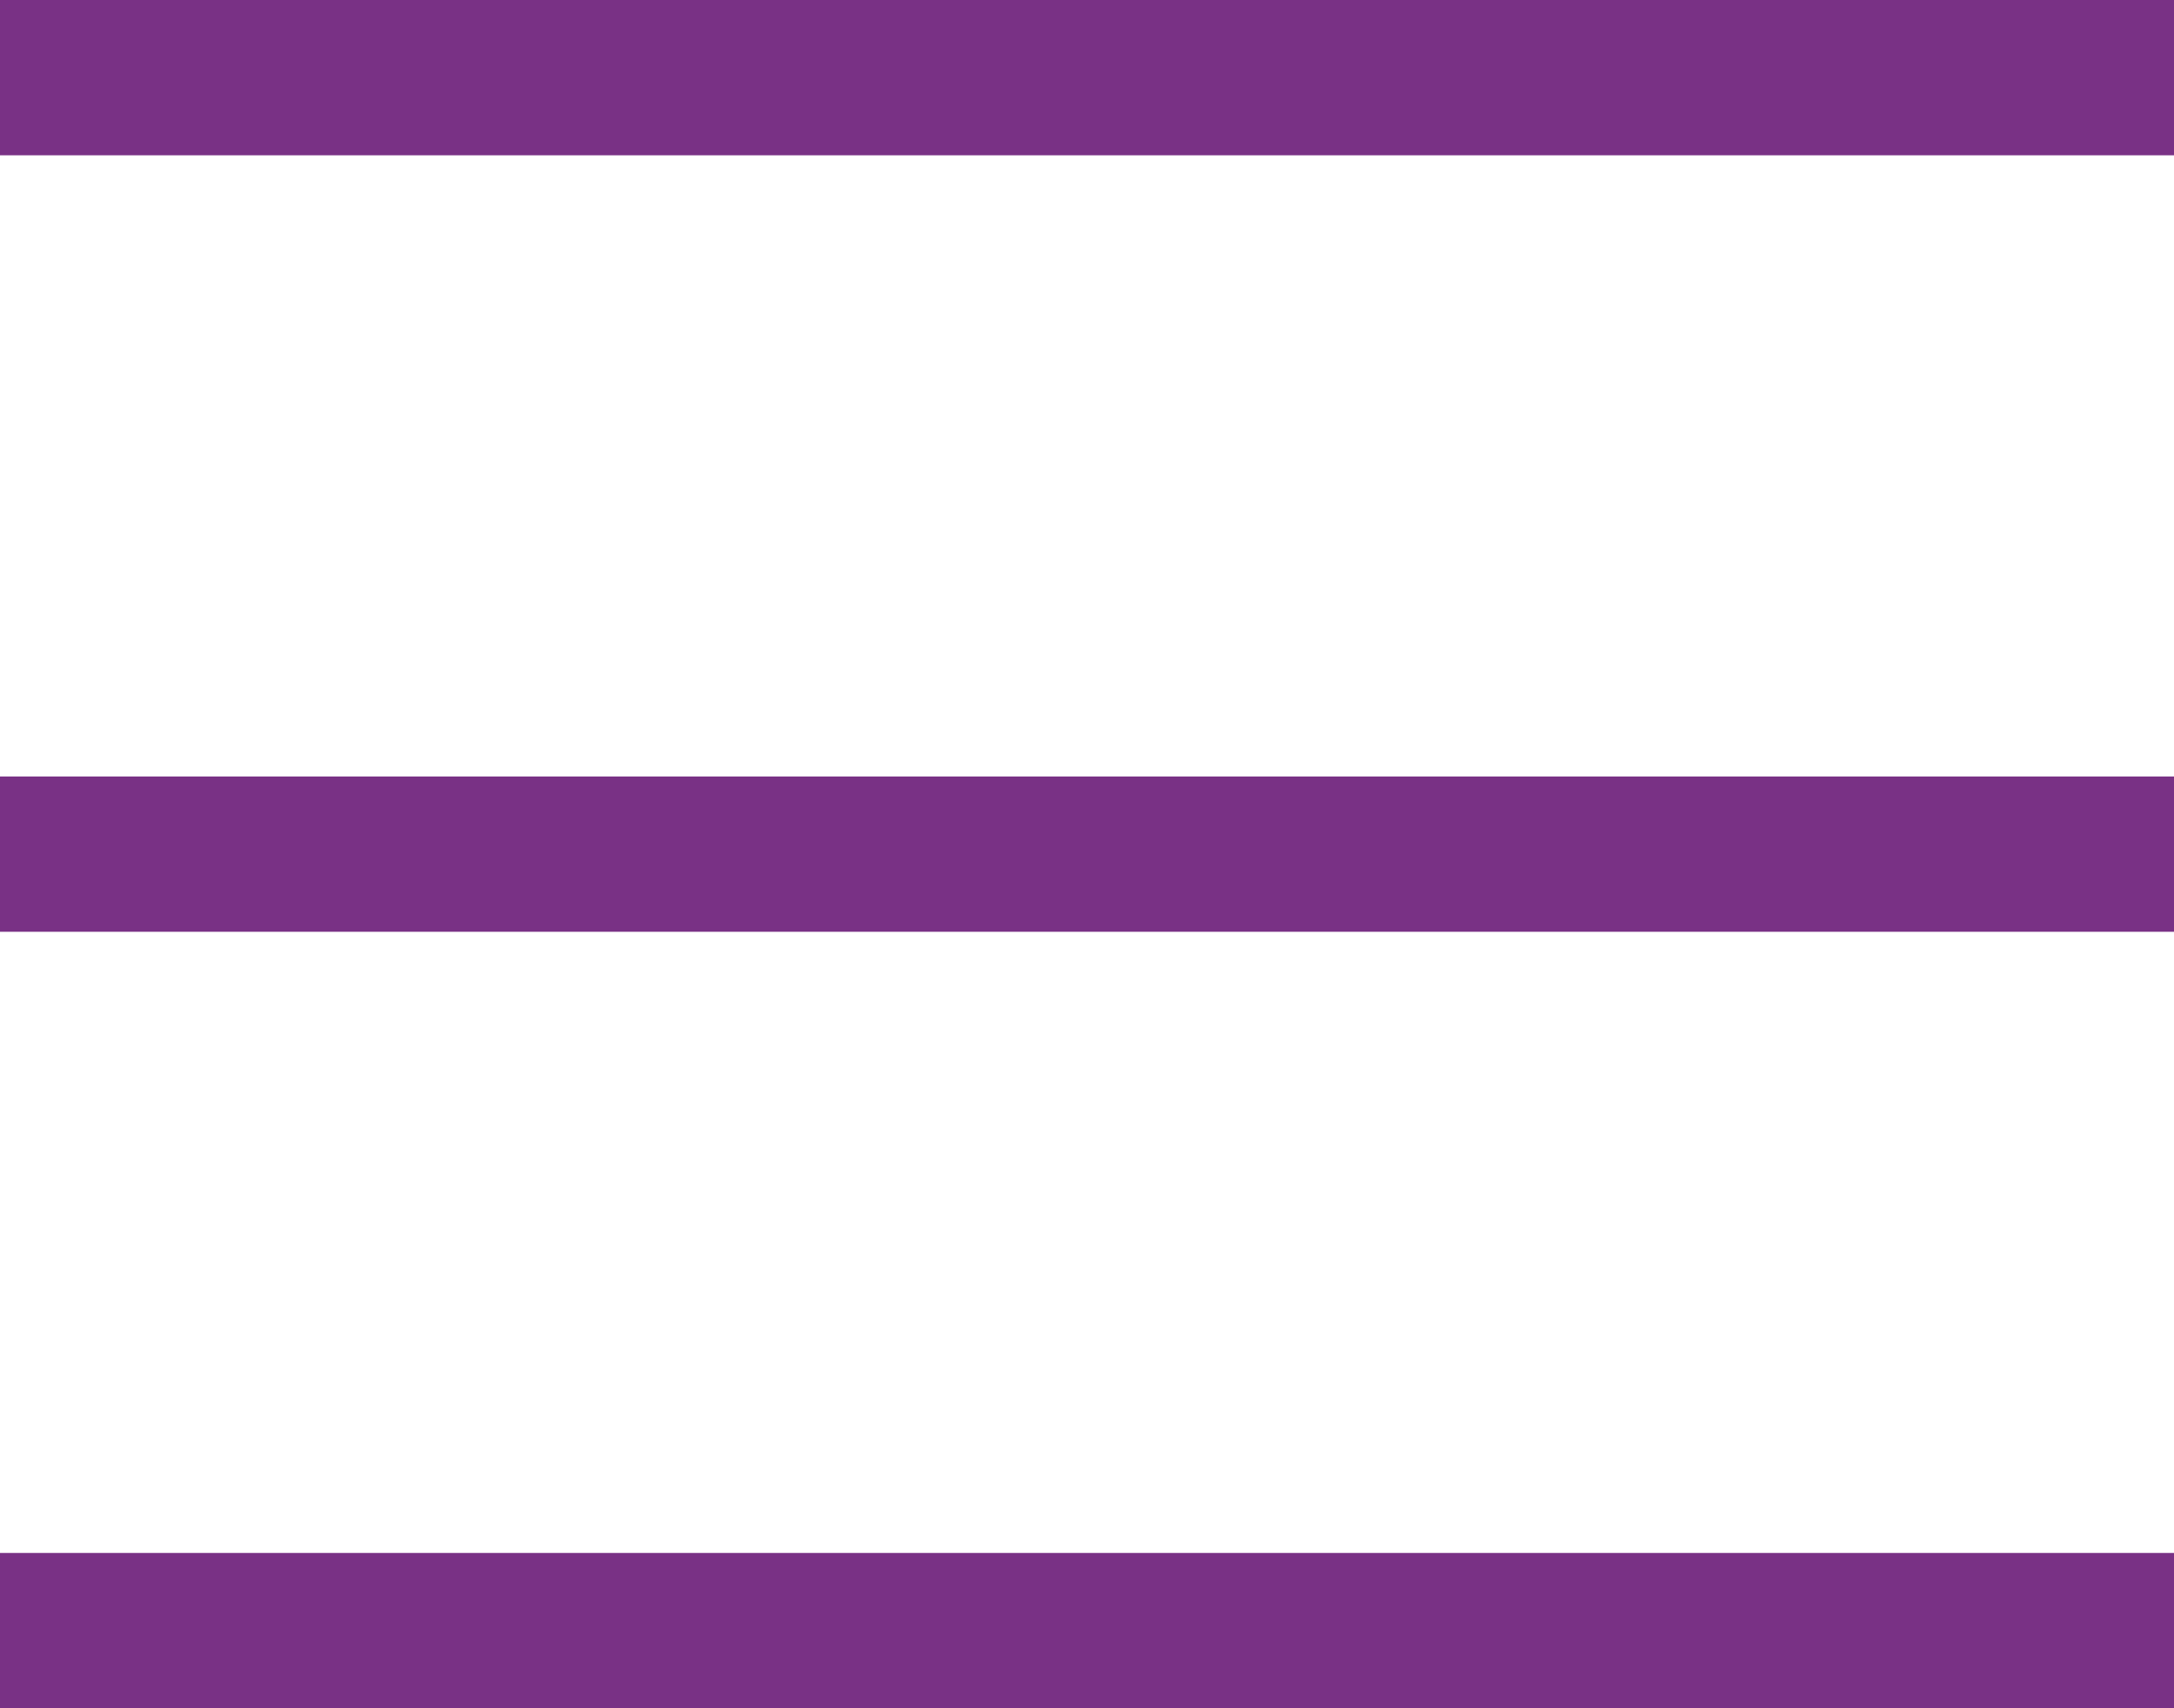 <svg width="14" height="11" viewBox="0 0 14 11" fill="none" xmlns="http://www.w3.org/2000/svg">
<line y1="10.5" x2="14" y2="10.5" stroke="#793185"/>
<line y1="5.5" x2="14" y2="5.5" stroke="#793185"/>
<line y1="0.5" x2="14" y2="0.5" stroke="#793185"/>
</svg>
